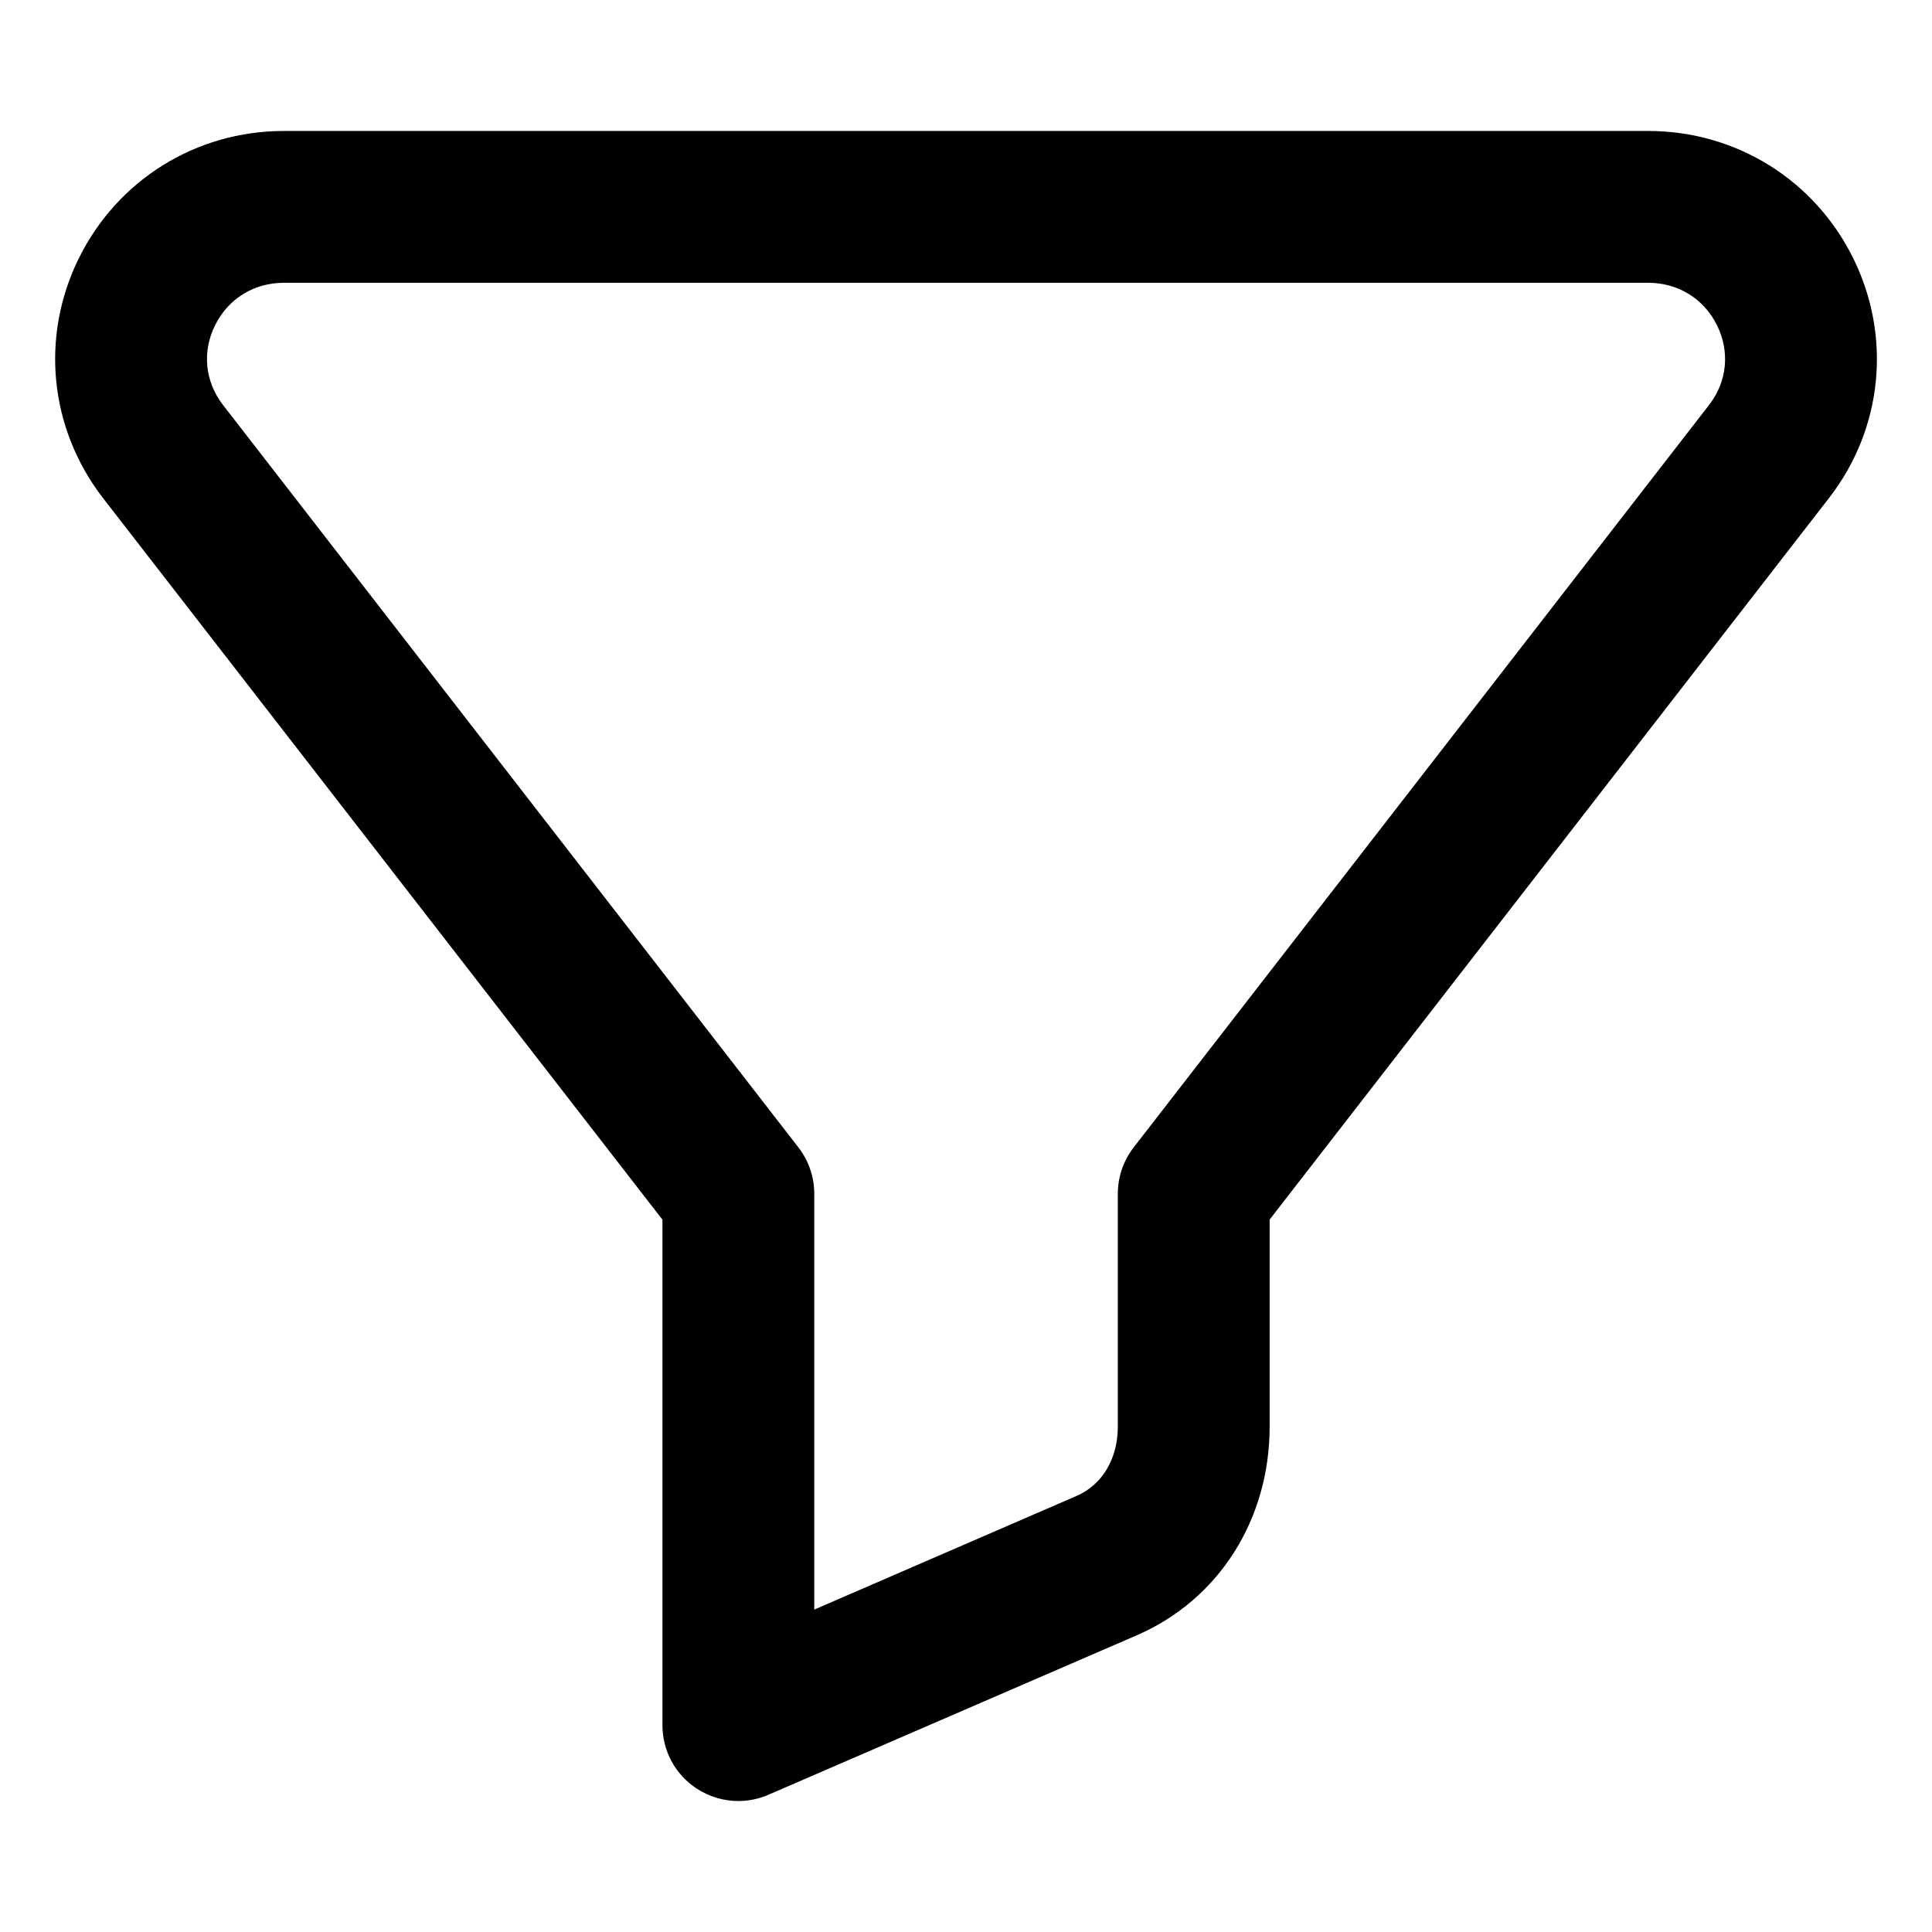 <svg
  xmlns="http://www.w3.org/2000/svg"
  width="24"
  height="24"
  viewBox="0 0 24 24"
  fill="none"
>
  <path
    d="M23.022 3.209 C22.541 2.234 21.565 1.627 20.476 1.627 H3.525 C2.436 1.627 1.460 2.234 0.979 3.209 C0.500 4.180 0.612 5.317 1.274 6.180 L8.229 15.151 V21.430 C8.229 21.748 8.388 22.044 8.654 22.218 C8.810 22.320 8.991 22.373 9.172 22.373 C9.299 22.373 9.426 22.347 9.546 22.295 L14.124 20.313 C15.141 19.871 15.772 18.877 15.772 17.721 V15.150 L22.729 6.176 C23.389 5.317 23.500 4.180 23.022 3.209 Z M21.235 5.025 L14.084 14.252 C13.956 14.416 13.886 14.620 13.886 14.829 V17.721 C13.886 18.121 13.694 18.444 13.373 18.583 L10.115 19.995 V14.829 C10.115 14.620 10.045 14.416 9.917 14.252 L2.768 5.028 C2.546 4.738 2.509 4.369 2.671 4.042 C2.834 3.711 3.154 3.513 3.525 3.513 H20.476 C20.847 3.513 21.166 3.711 21.330 4.042 C21.491 4.369 21.455 4.738 21.235 5.025 Z"
    fill="currentColor"
  />
</svg>
